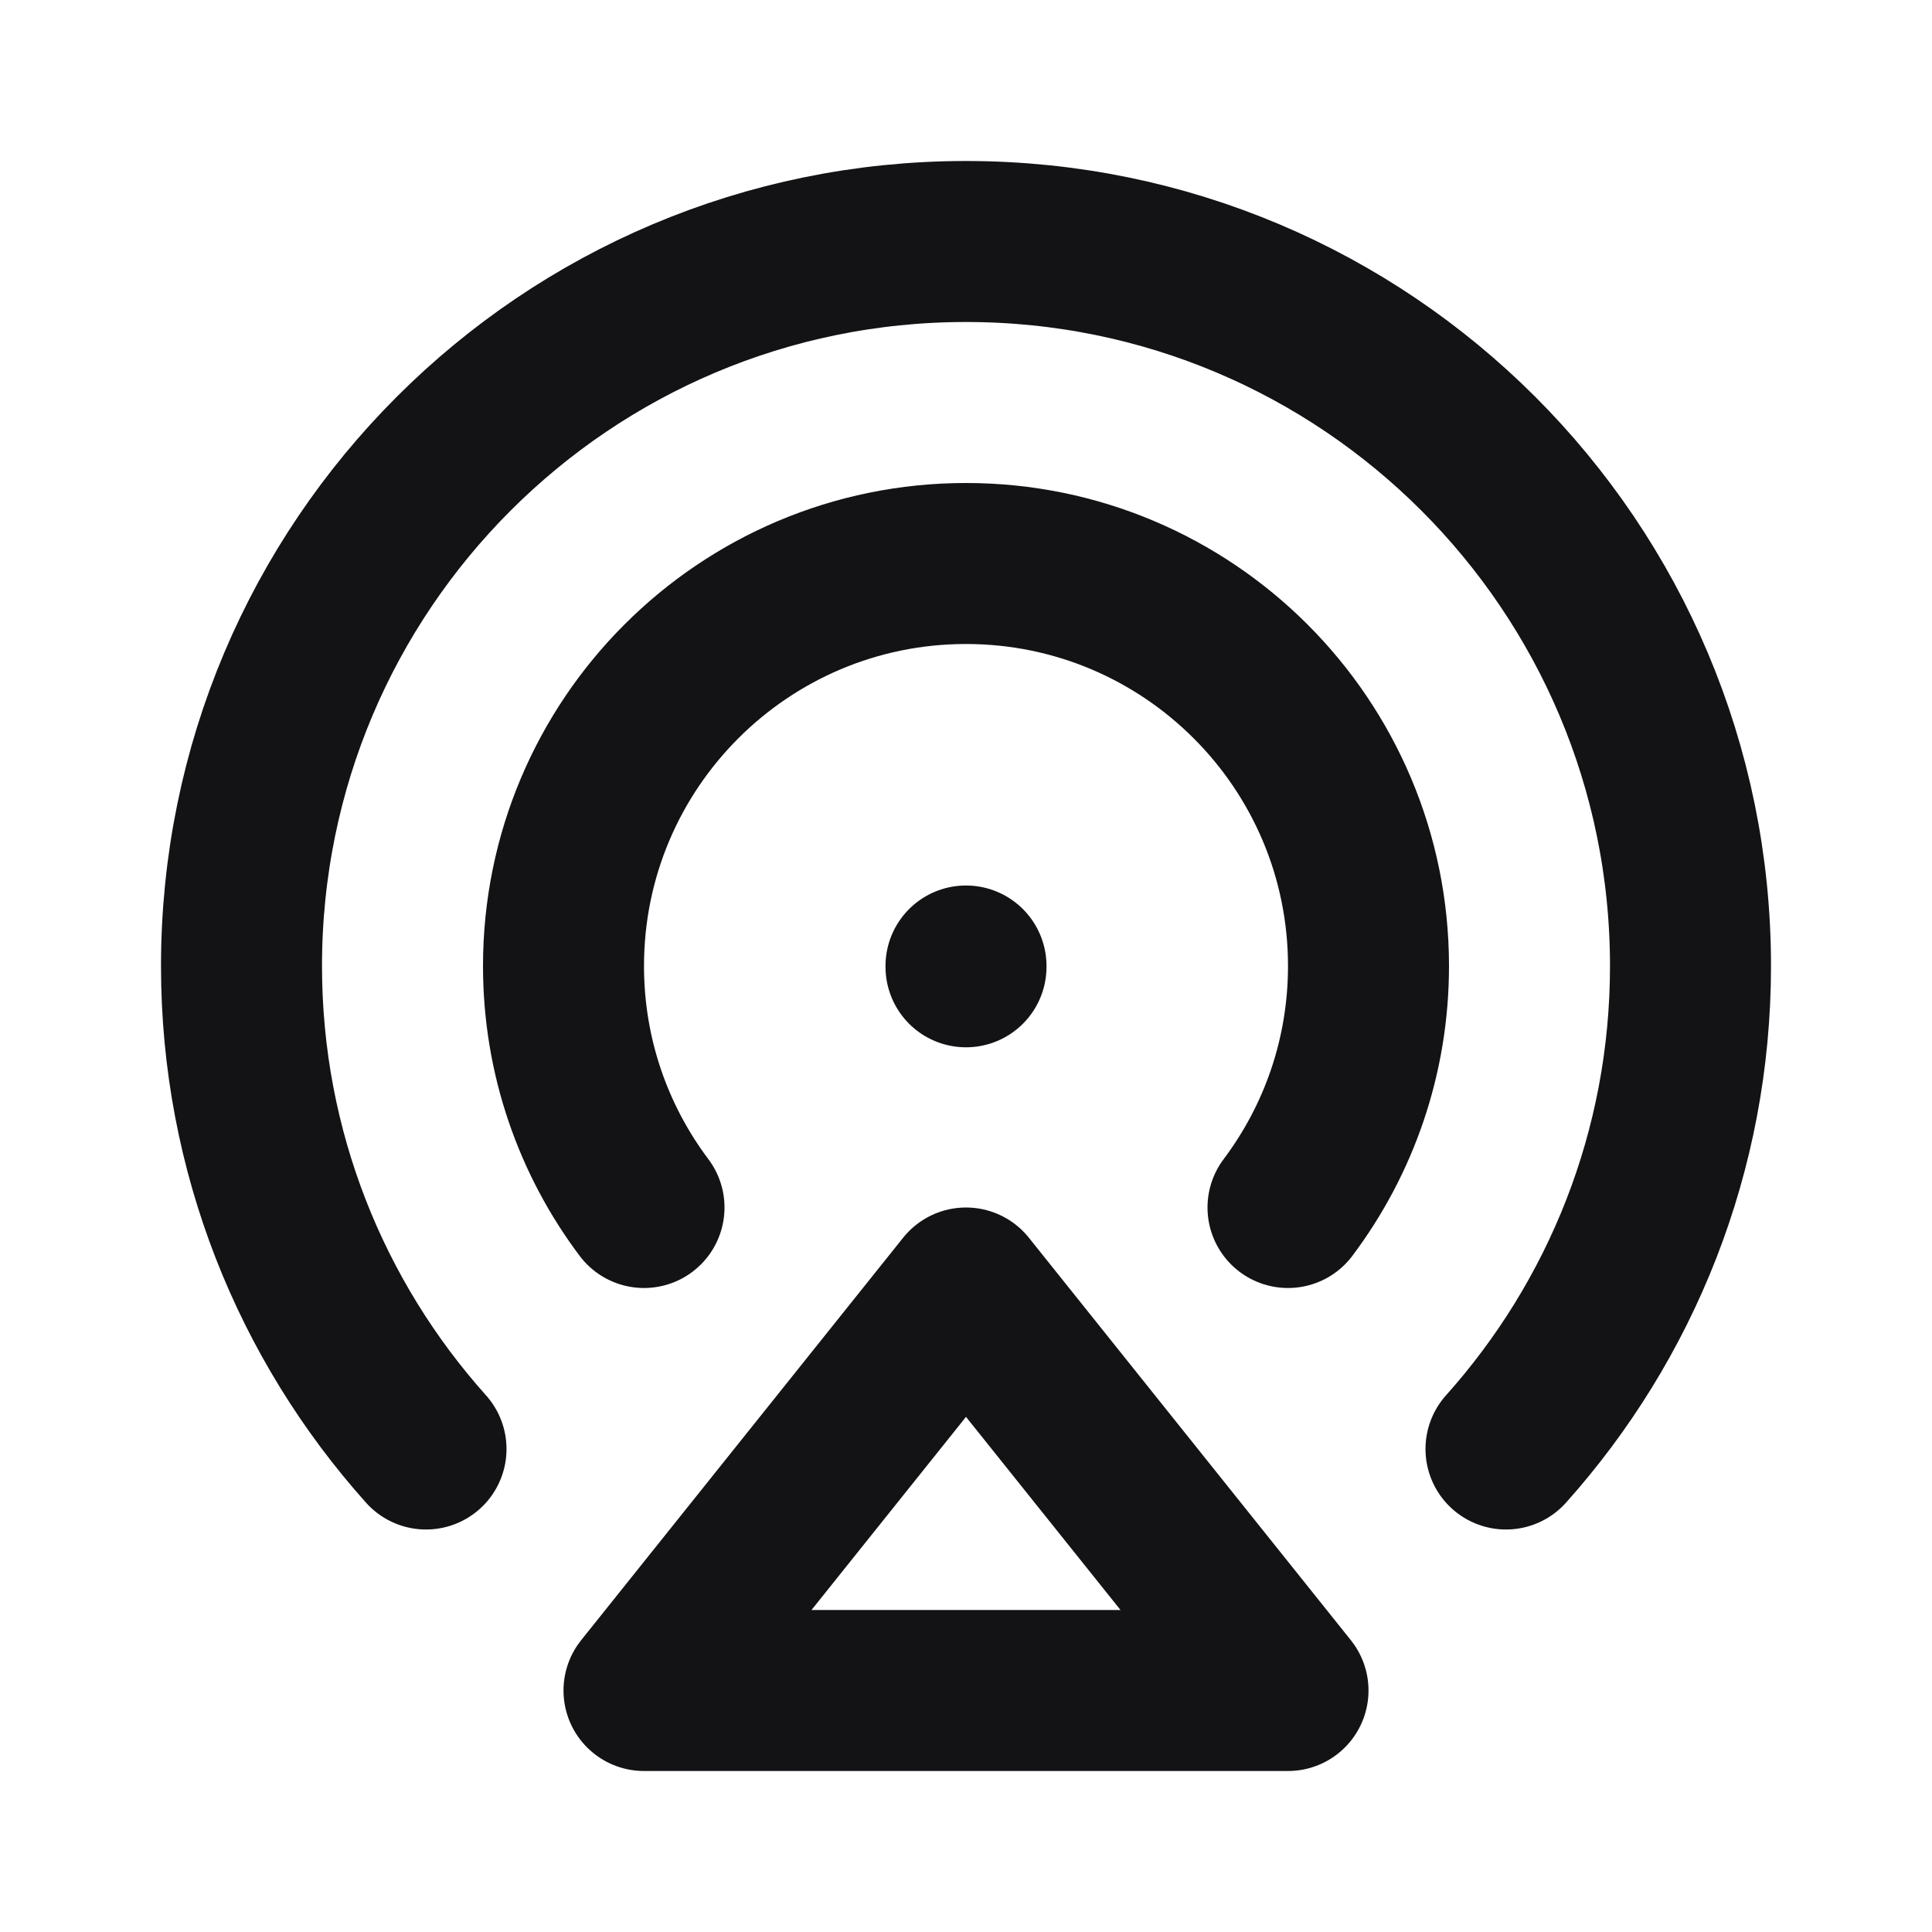 <svg width="24" height="24" viewBox="0 0 24 24" fill="none" xmlns="http://www.w3.org/2000/svg">
<path d="M18.708 18C20.133 16.408 21 14.305 21 12C21 7.029 16.971 3 12 3C7.029 3 3 7.029 3 12C3 14.305 3.867 16.408 5.292 18M16 15C16.628 14.164 17 13.126 17 12C17 9.239 14.761 7 12 7C9.239 7 7 9.239 7 12C7 13.126 7.372 14.164 8 15M12 12V12.01M8 21L12 16L16 21H8Z" stroke="#131316" stroke-width="2" stroke-linecap="round" stroke-linejoin="round"/>
</svg>
